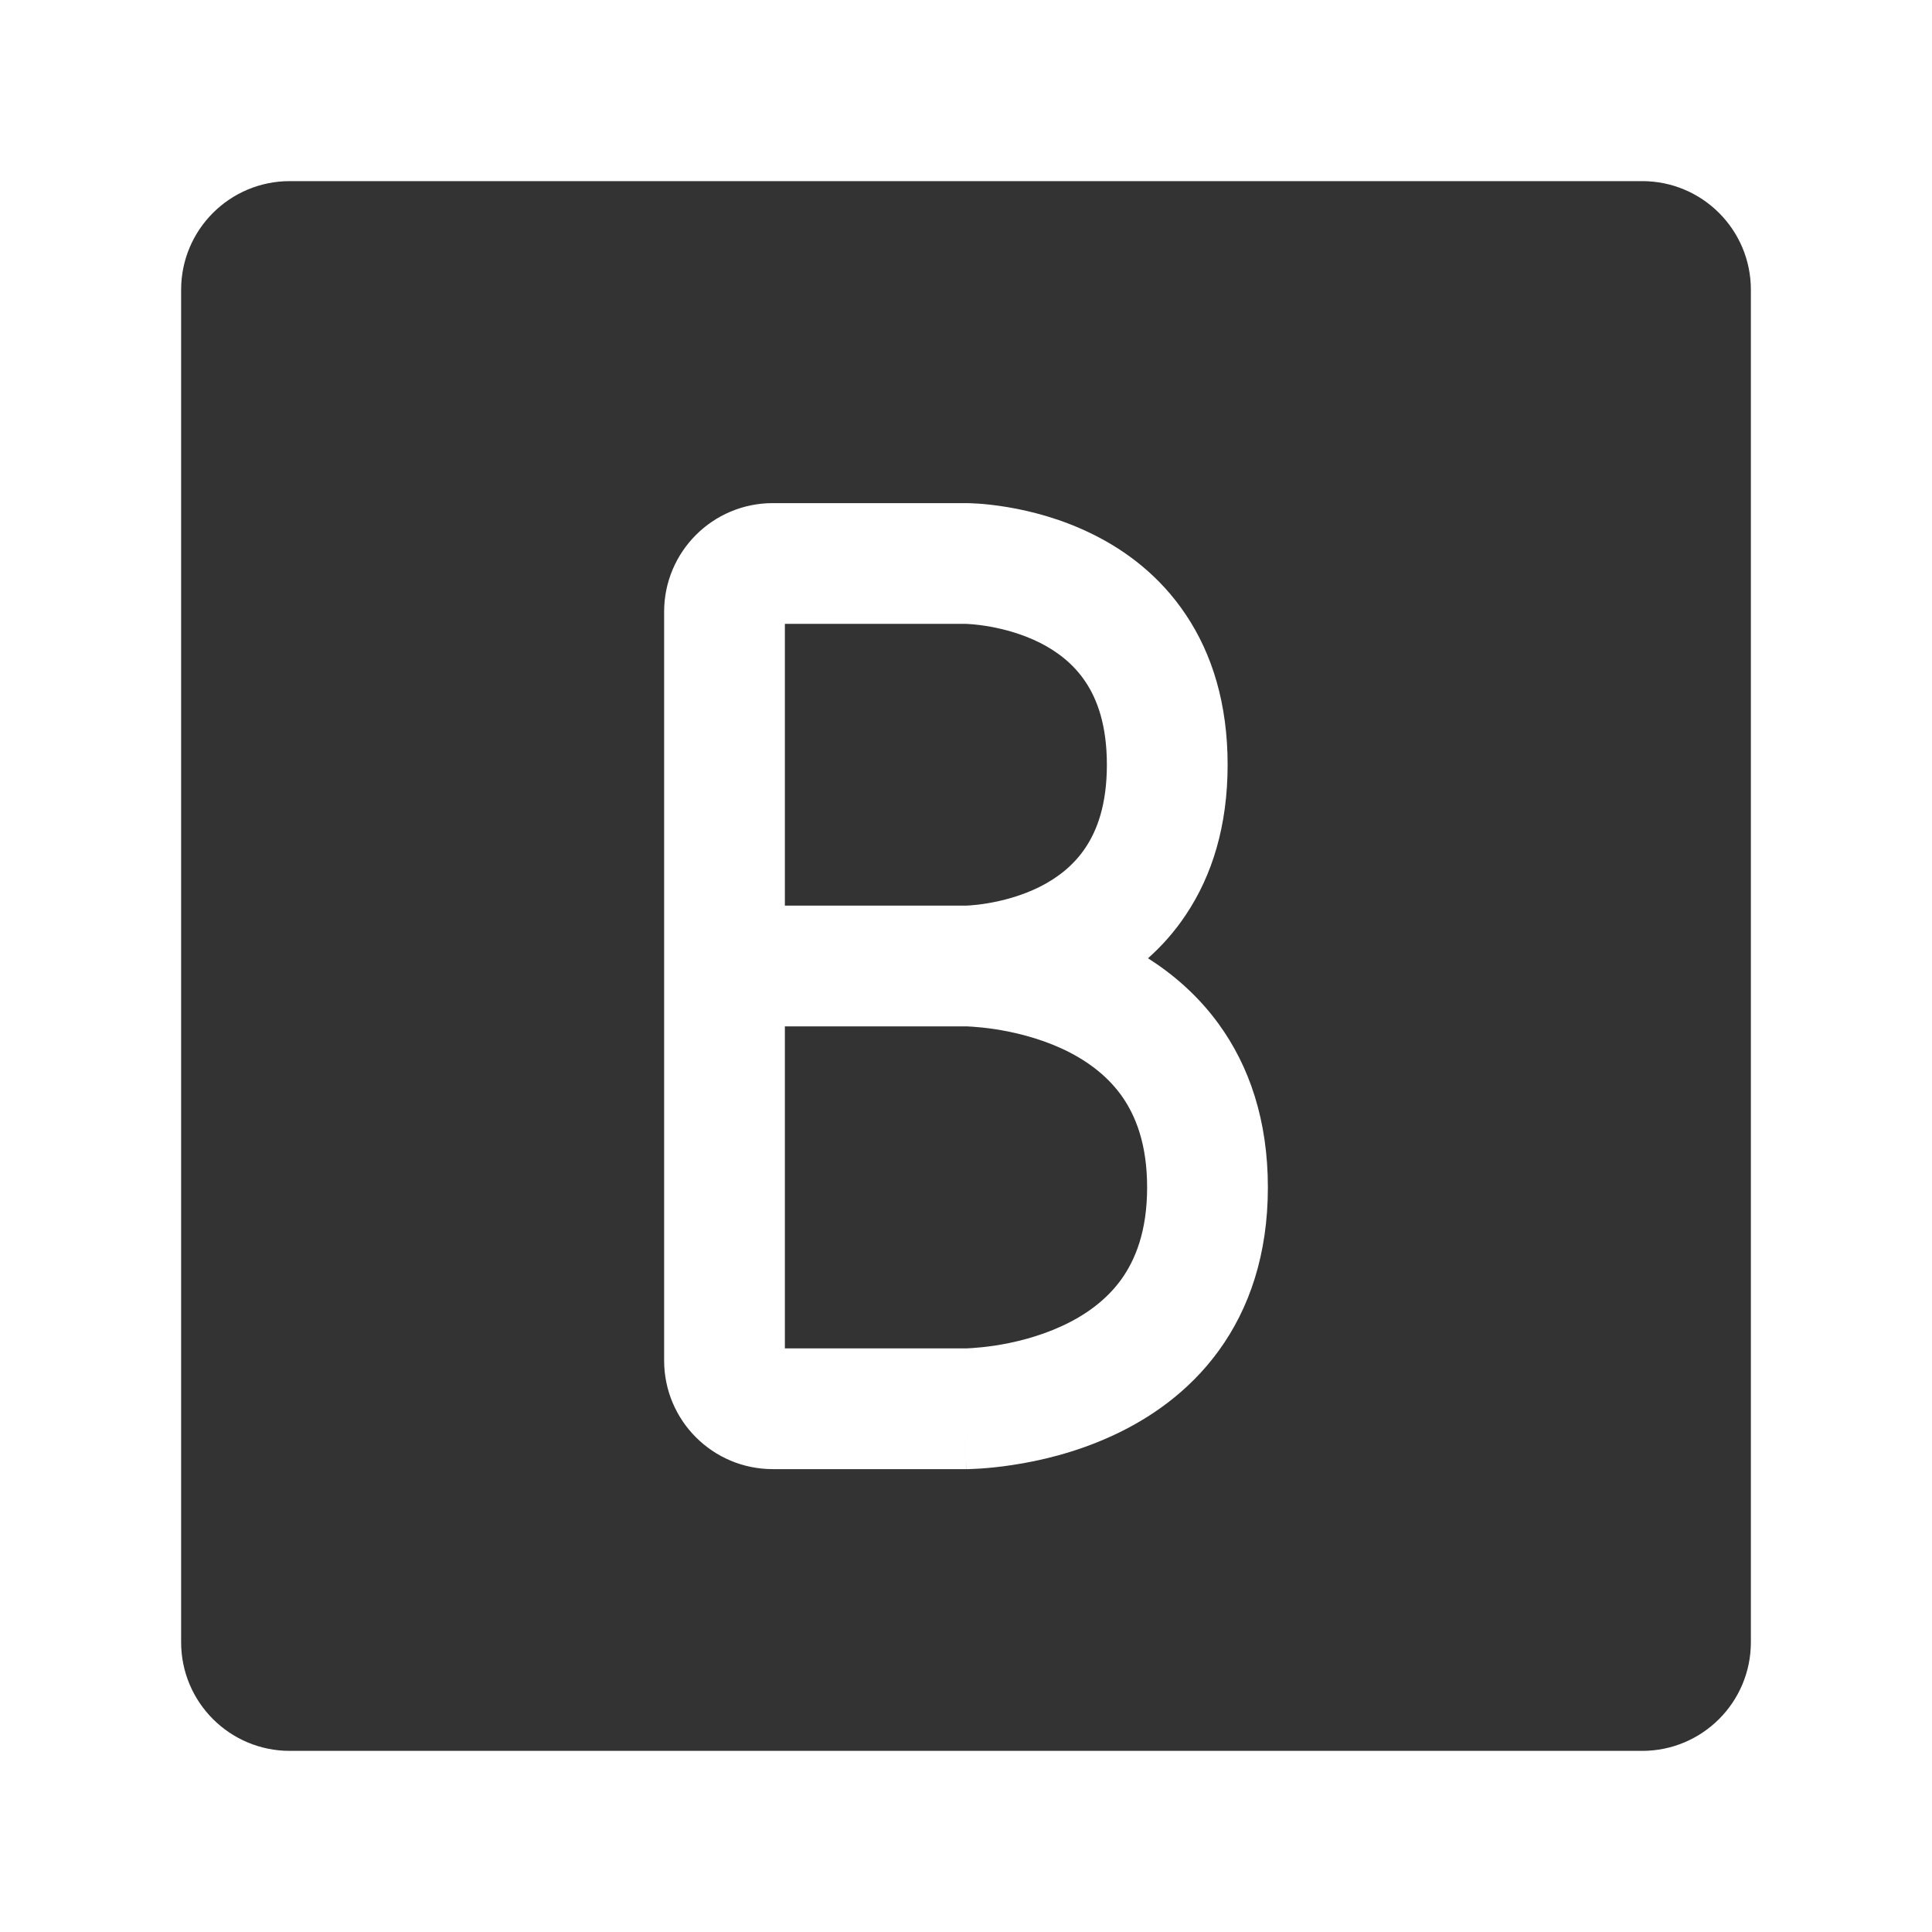 <?xml version="1.0" encoding="UTF-8"?><svg width="24px" height="24px" viewBox="0 0 24 24" fill="none" xmlns="http://www.w3.org/2000/svg" color="#333334" stroke-width="1.2"><path fill-rule="evenodd" clip-rule="evenodd" d="M3.6 2.25C2.854 2.25 2.25 2.854 2.25 3.6V20.4C2.25 21.146 2.854 21.75 3.6 21.75H20.4C21.146 21.75 21.75 21.146 21.75 20.4V3.6C21.75 2.854 21.146 2.25 20.4 2.25H3.6ZM9.6 6.25C8.854 6.25 8.25 6.854 8.25 7.6V12V16.9C8.25 17.646 8.854 18.25 9.6 18.25H12V17.5C12 18.25 12 18.25 12.001 18.25L12.002 18.25L12.003 18.25L12.008 18.25L12.02 18.25C12.029 18.25 12.041 18.249 12.057 18.249C12.087 18.248 12.128 18.246 12.178 18.243C12.278 18.236 12.417 18.224 12.582 18.198C12.908 18.149 13.355 18.048 13.812 17.838C14.271 17.628 14.762 17.298 15.138 16.781C15.52 16.256 15.75 15.583 15.75 14.75C15.75 13.917 15.52 13.244 15.138 12.719C14.883 12.368 14.575 12.104 14.261 11.904C14.431 11.753 14.592 11.574 14.733 11.361C15.059 10.873 15.25 10.256 15.25 9.5C15.25 8.744 15.059 8.127 14.733 7.639C14.411 7.155 13.987 6.842 13.585 6.642C12.804 6.251 12.038 6.25 12 6.25H9.6ZM9.75 12.75H11.997L11.998 12.75L12.011 12.75C12.025 12.751 12.048 12.752 12.08 12.754C12.144 12.758 12.239 12.767 12.355 12.784C12.592 12.82 12.895 12.891 13.188 13.025C13.479 13.159 13.738 13.345 13.925 13.601C14.105 13.85 14.25 14.208 14.25 14.75C14.25 15.292 14.105 15.65 13.925 15.899C13.738 16.155 13.479 16.341 13.188 16.474C12.895 16.609 12.592 16.68 12.355 16.716C12.239 16.733 12.144 16.742 12.08 16.746C12.048 16.748 12.025 16.749 12.011 16.75L11.998 16.75L11.997 16.75L9.75 16.75V12.75ZM11.997 16.75L11.997 16.75L11.998 16.75L11.999 16.75H11.997ZM11.996 11.25H9.75V7.75H11.999L11.998 7.75C11.998 7.75 11.998 7.75 11.999 7.75C12.029 7.751 12.479 7.766 12.915 7.983C13.138 8.095 13.339 8.251 13.485 8.471C13.629 8.686 13.75 9.006 13.75 9.5C13.75 9.994 13.629 10.314 13.485 10.529C13.339 10.749 13.138 10.905 12.915 11.017C12.688 11.13 12.453 11.19 12.267 11.221C12.177 11.236 12.102 11.244 12.054 11.247C12.03 11.249 12.013 11.249 12.003 11.25L11.996 11.25Z" fill="#333334"></path></svg>